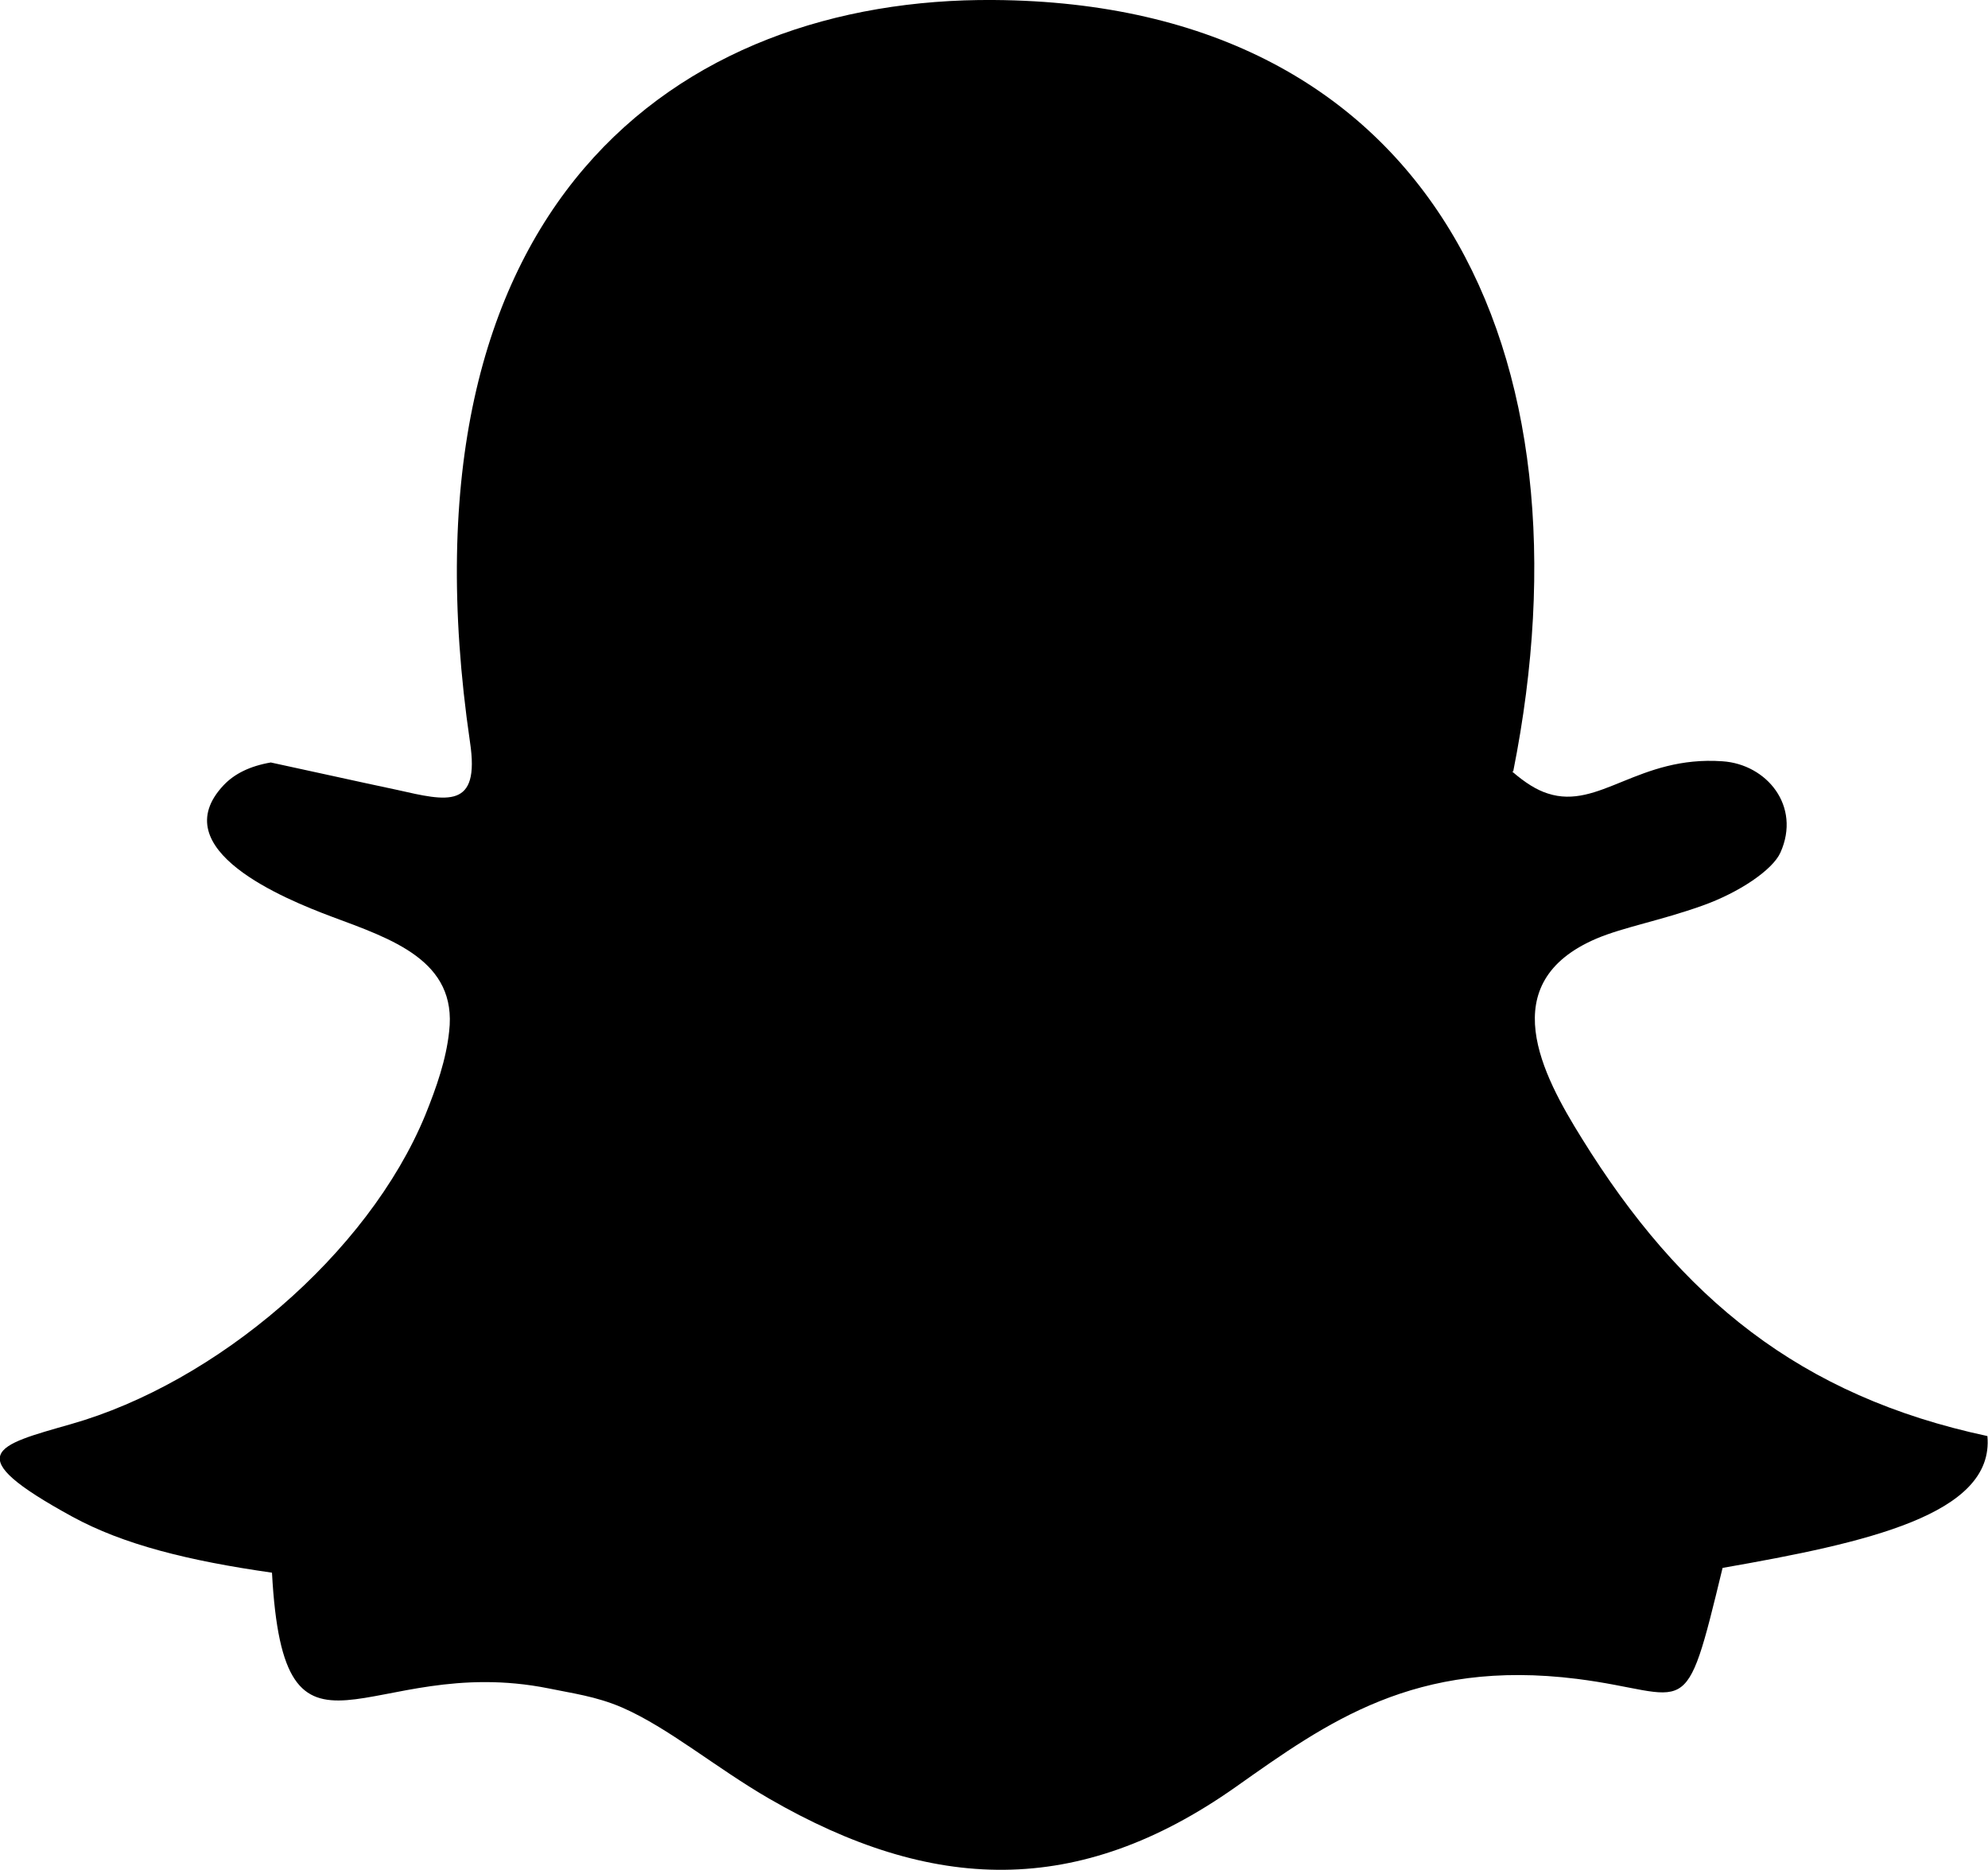 <svg xmlns="http://www.w3.org/2000/svg" fill="#000000" viewBox="0 0 3333 3135" shape-rendering="geometricPrecision" text-rendering="geometricPrecision" image-rendering="optimizeQuality" fill-rule="evenodd" clip-rule="evenodd">
    <path d="M2537 1293C2677 592 2404 5 1666 0 1138-4 656 341 788 1244c17 113-38 99-122 80-71-15-142-31-212-46-35 6-61 19-79 38-102 108 103 191 180 220 102 38 212 74 198 193-5 47-21 93-40 140-96 233-351 449-594 518-126 36-190 50 2 155 86 47 195 74 335 94 20 372 160 133 464 194 38 8 79 13 123 32 78 34 157 101 247 153 272 157 517 167 782-20 153-108 300-215 572-181 191 24 179 83 244-186 240-42 456-89 444-221-314-67-514-231-680-499-66-106-149-261 25-335 45-19 107-30 177-55 62-22 118-60 131-89 35-78-23-148-97-153-141-10-207 82-293 54-19-6-38-18-60-37z" fill-rule="nonzero"/>
</svg>